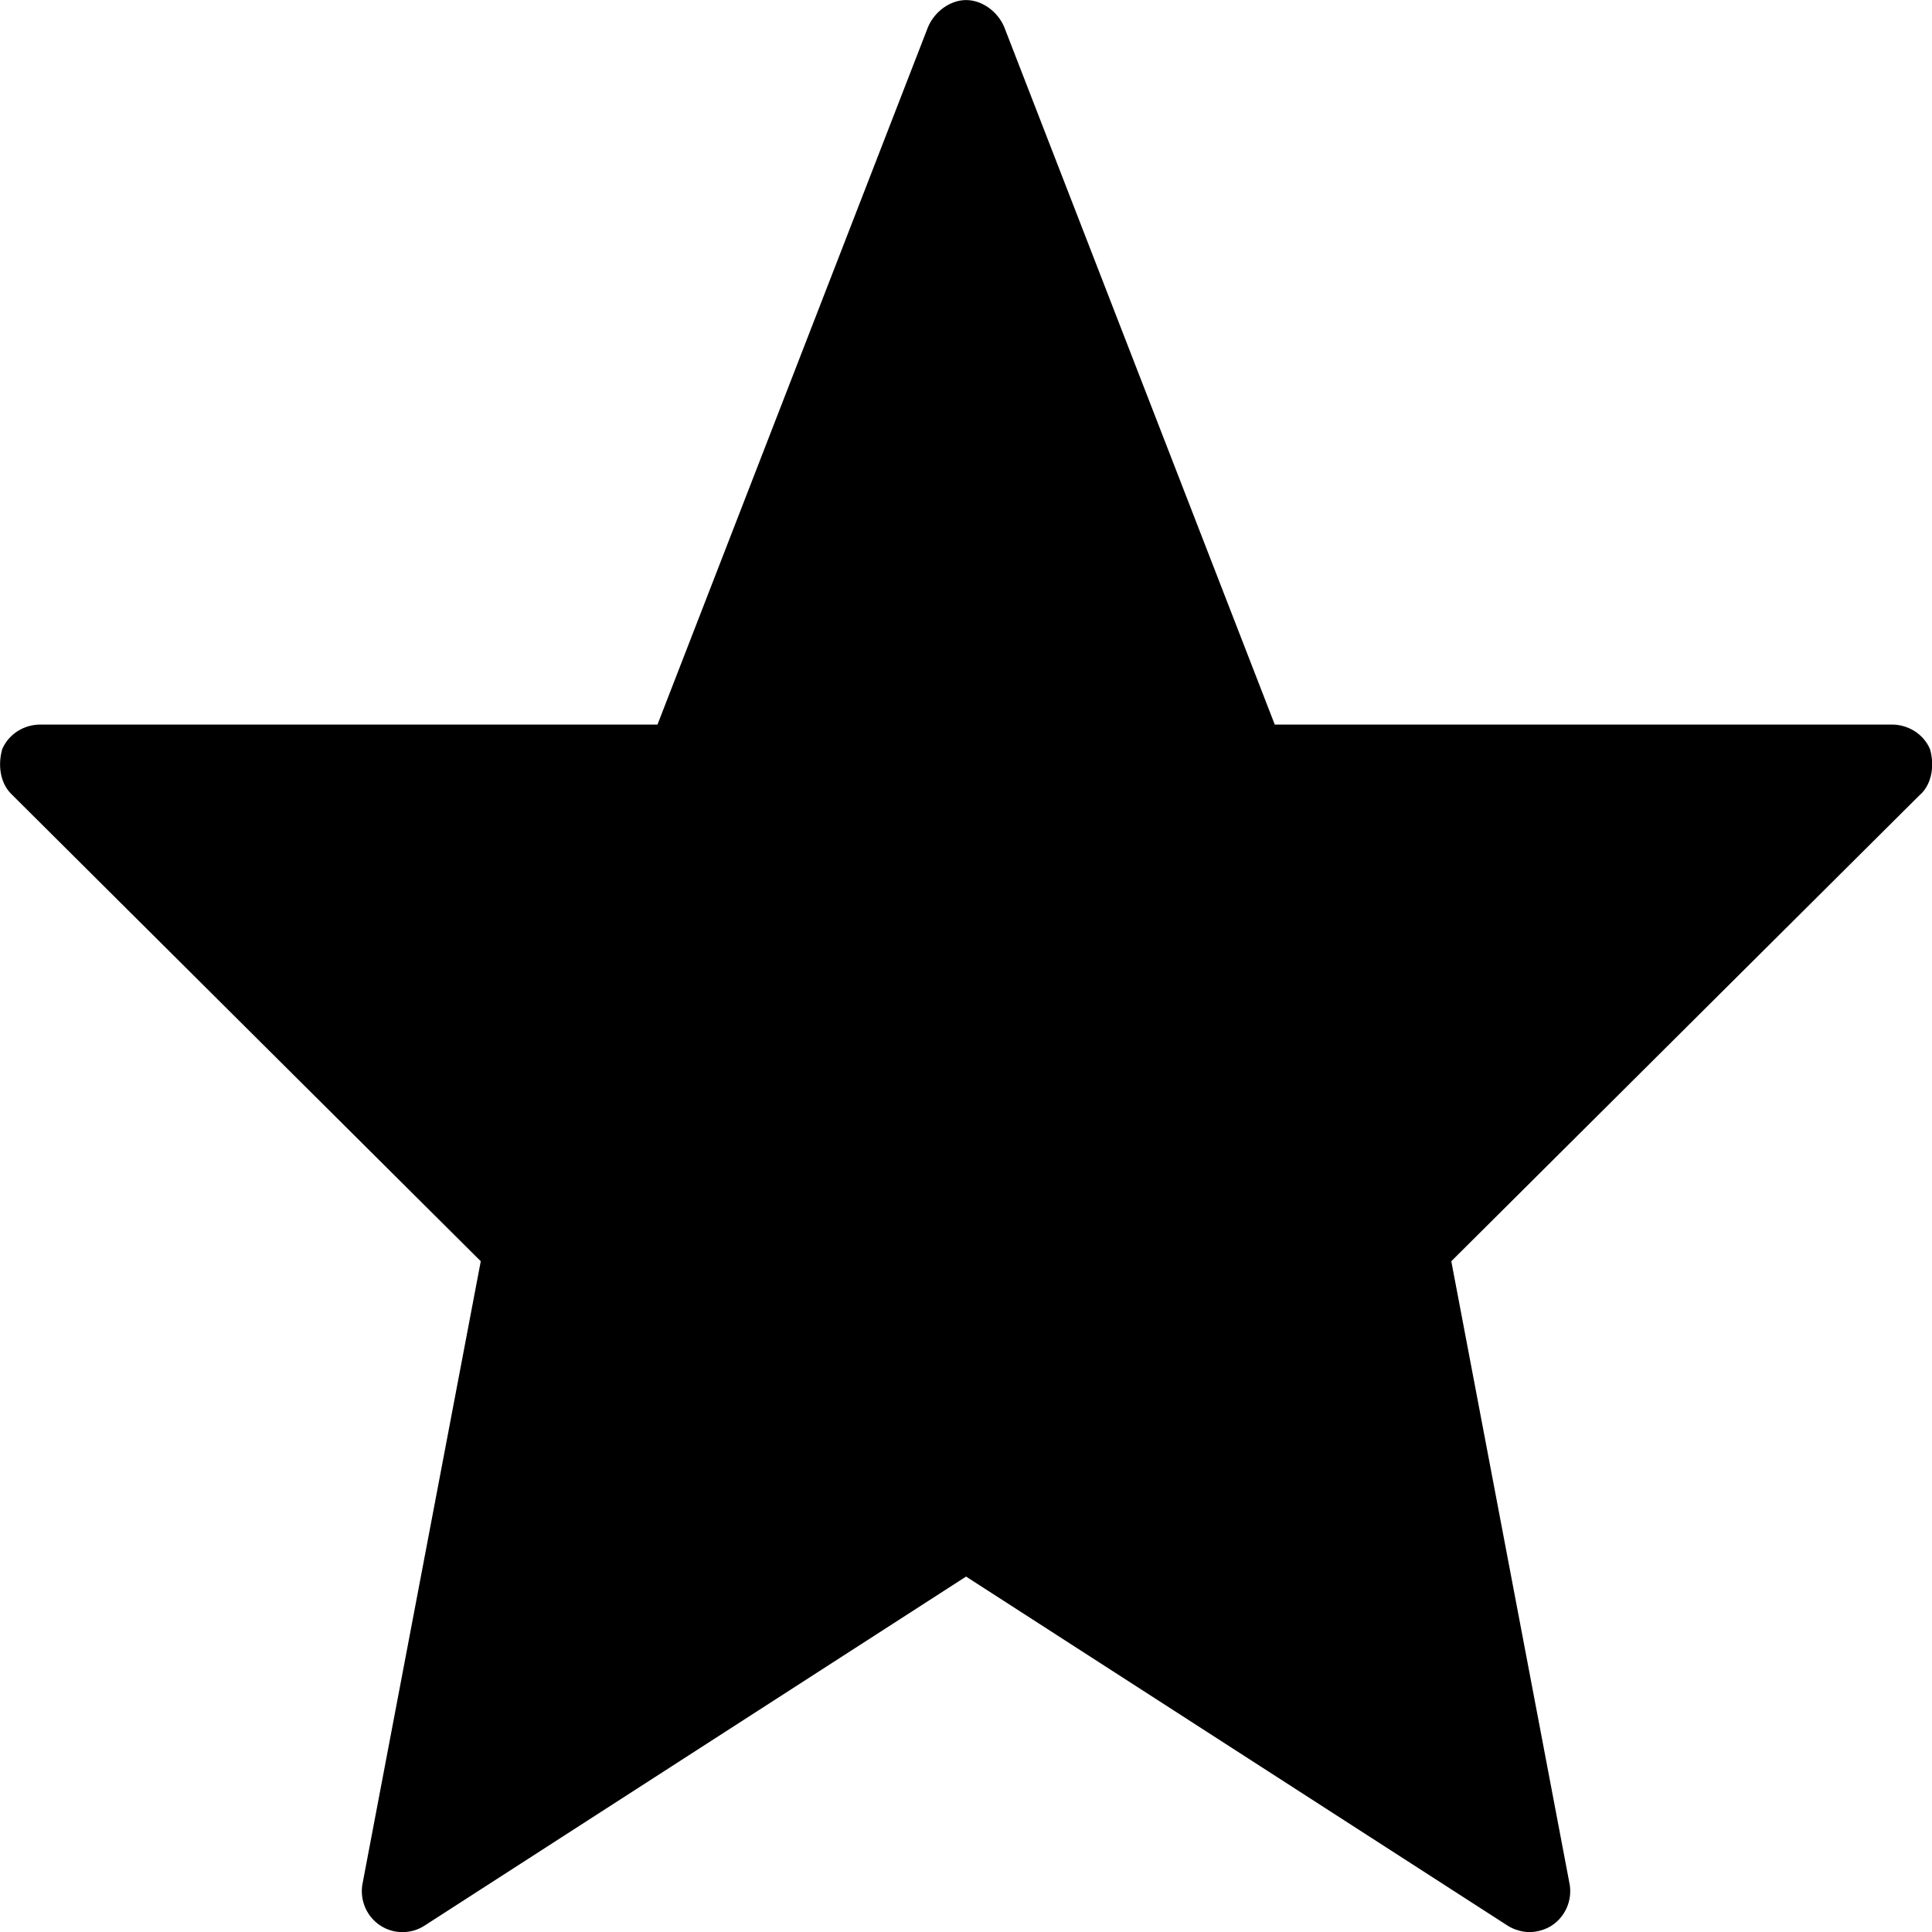 <svg viewBox="0 0 32 32" xmlns="http://www.w3.org/2000/svg"><path d="m31.816 13.149-7.778 7.741 1.963 10.334c.037.259-.074.519-.296.667-.111.074-.259.111-.37.111-.111 0-.259-.037-.37-.111l-8.964-5.778-8.964 5.778c-.222.148-.519.148-.741 0-.222-.148-.333-.407-.296-.667l1.963-10.334-7.778-7.741c-.185-.185-.222-.482-.148-.741.111-.259.37-.407.63-.407h10.223l4.482-11.556c.111-.259.37-.444.63-.444s.519.185.63.444l4.482 11.556h10.223c.259 0 .519.148.63.407.074.259.037.556-.148.741z" fill-rule="evenodd"/></svg>
